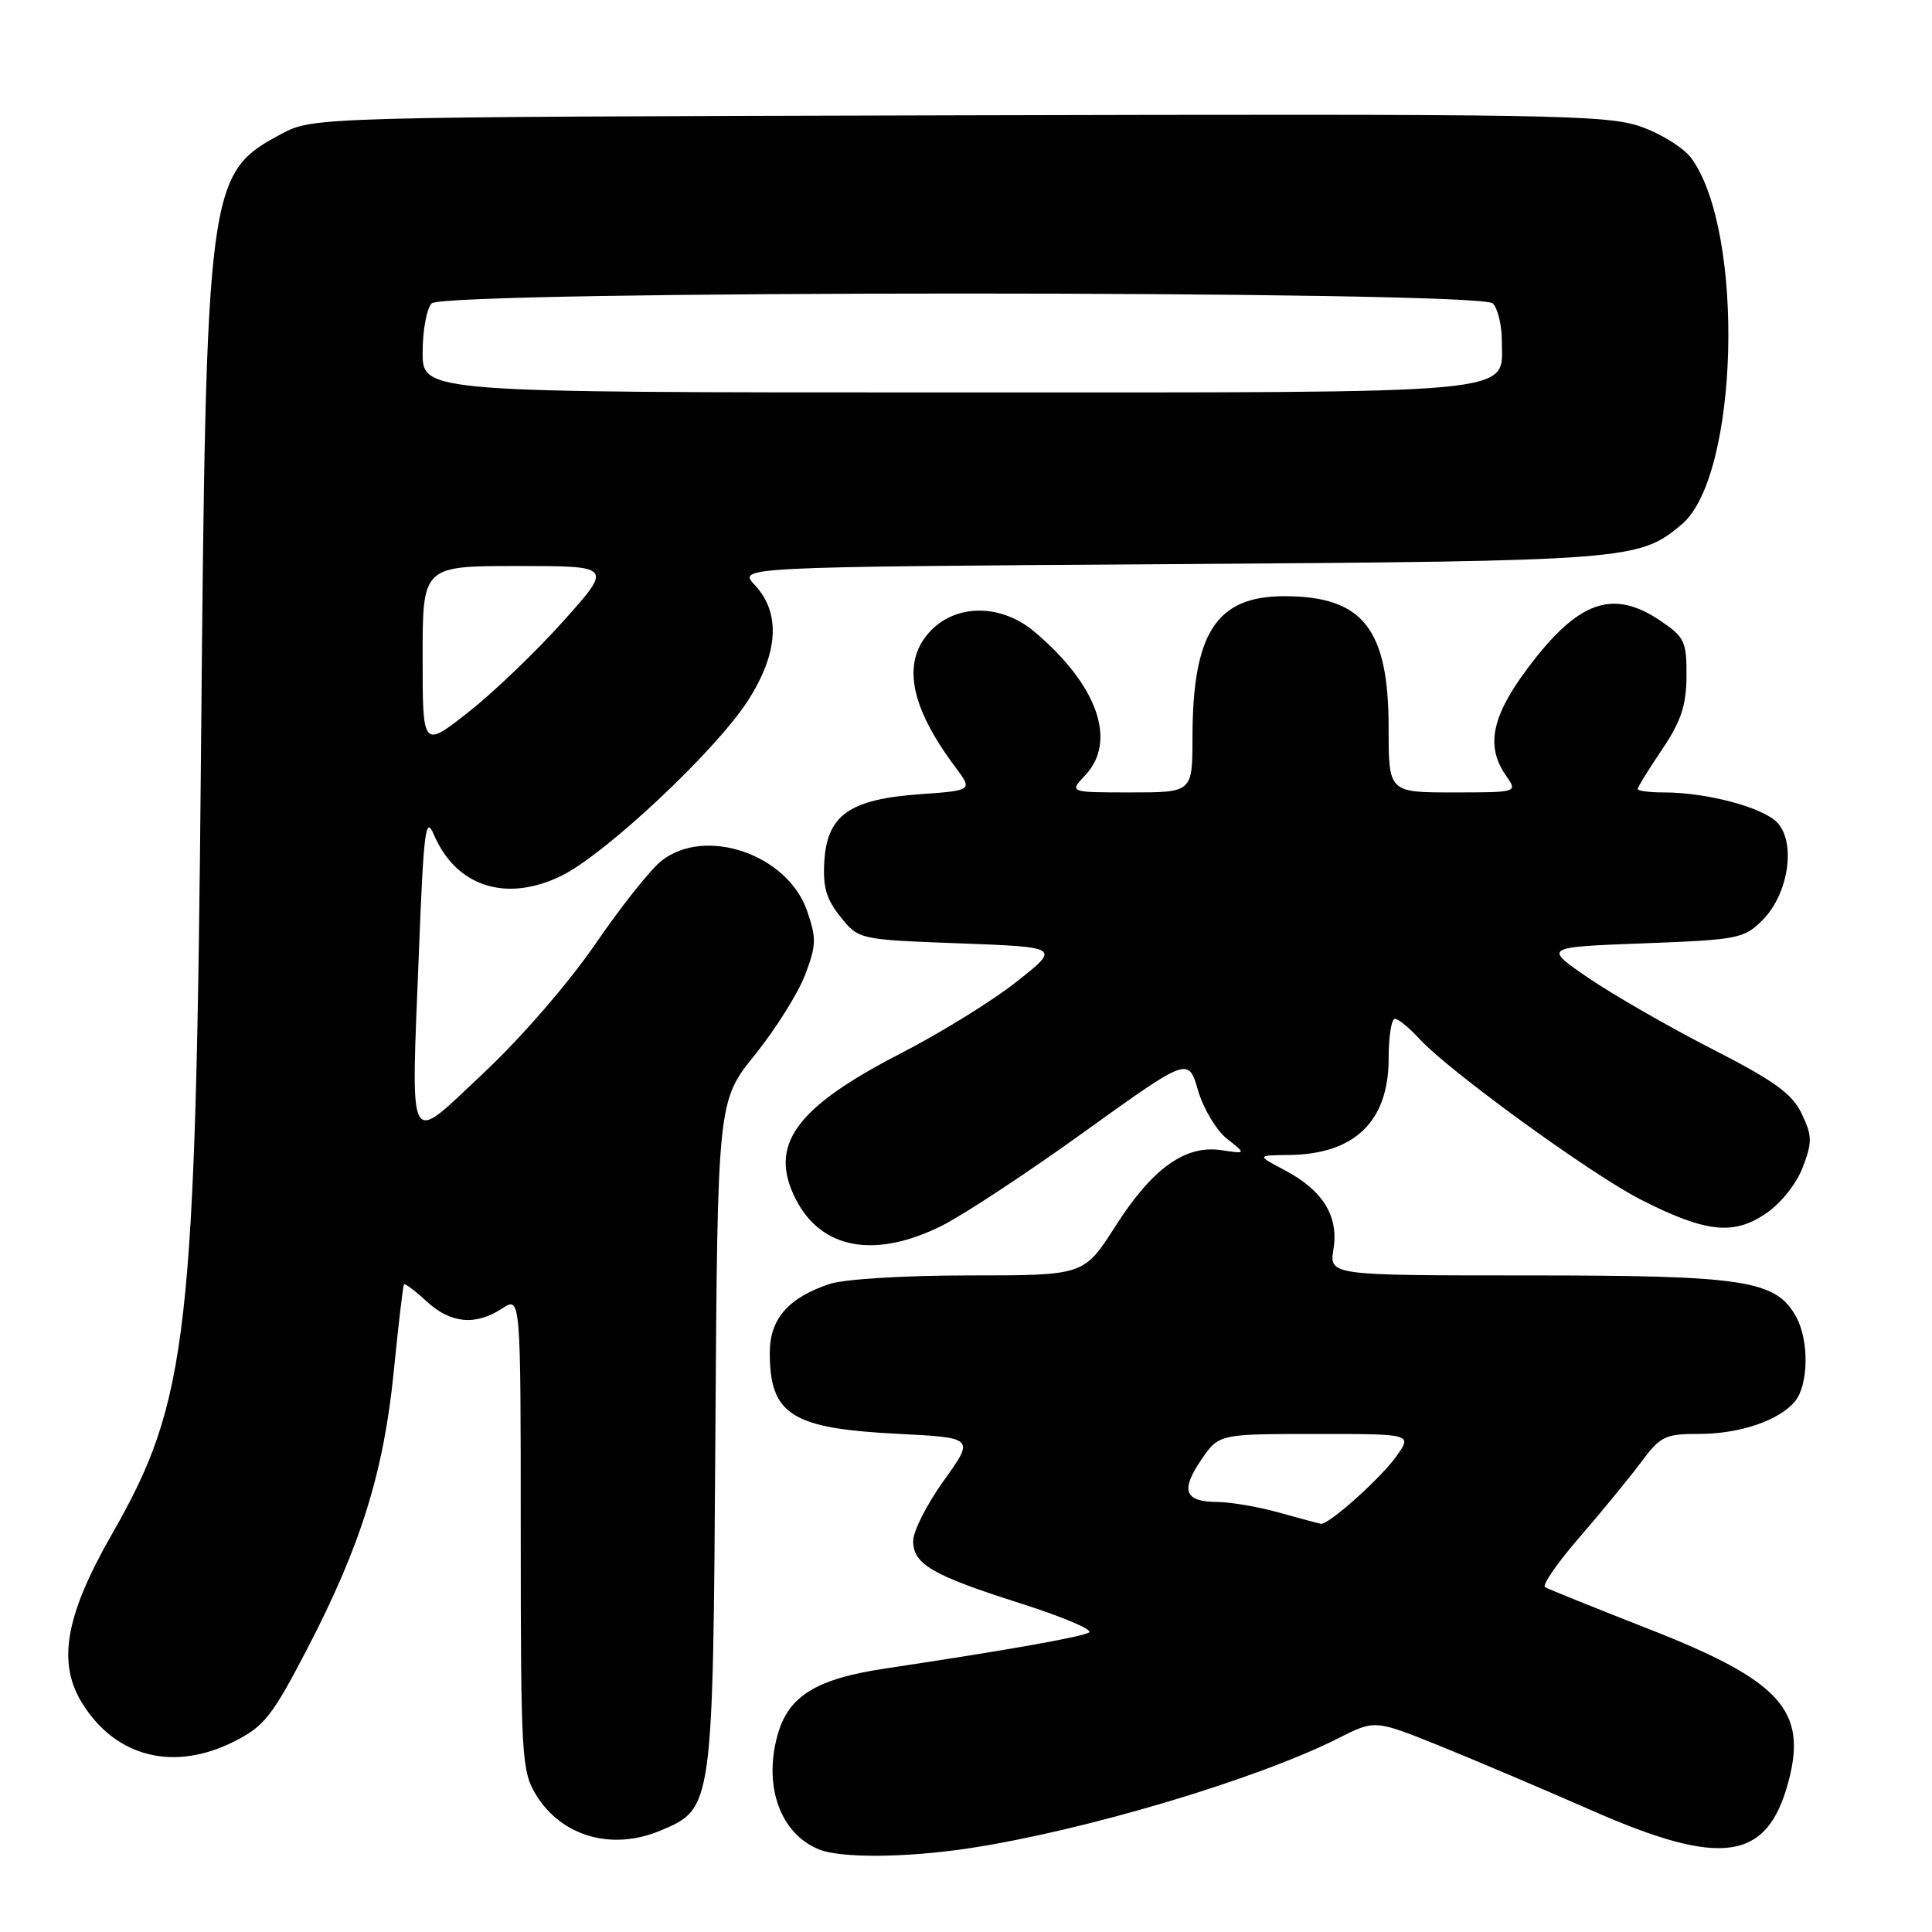 <?xml version="1.0" encoding="UTF-8" standalone="no"?>
<!DOCTYPE svg PUBLIC "-//W3C//DTD SVG 1.1//EN" "http://www.w3.org/Graphics/SVG/1.1/DTD/svg11.dtd" >
<svg xmlns="http://www.w3.org/2000/svg" xmlns:xlink="http://www.w3.org/1999/xlink" version="1.1" viewBox="0 0 256 256">
 <g >
 <path fill="currentColor"
d=" M 128.31 244.92 C 143.55 242.63 166.57 235.77 177.35 230.32 C 182.19 227.87 182.19 227.87 190.85 231.37 C 195.61 233.30 204.68 237.15 211.00 239.93 C 228.14 247.46 234.15 246.59 236.96 236.15 C 239.52 226.64 235.95 222.71 218.57 215.89 C 211.38 213.07 205.15 210.56 204.73 210.31 C 204.30 210.06 206.36 207.08 209.31 203.68 C 212.25 200.28 215.91 195.81 217.45 193.75 C 220.01 190.30 220.64 190.00 225.15 190.00 C 230.52 190.00 235.74 188.23 237.85 185.68 C 239.62 183.54 239.73 177.74 238.06 174.60 C 235.40 169.63 231.38 169.00 202.54 169.00 C 176.13 169.00 176.13 169.00 176.69 165.52 C 177.40 161.14 175.30 157.74 170.24 155.06 C 166.50 153.09 166.50 153.09 170.80 153.04 C 179.49 152.95 184.00 148.59 184.00 140.28 C 184.00 137.37 184.37 135.00 184.83 135.00 C 185.28 135.00 186.74 136.19 188.08 137.65 C 192.00 141.93 210.87 155.63 217.44 158.97 C 226.00 163.31 229.67 163.72 233.96 160.82 C 235.97 159.46 238.04 156.87 238.87 154.68 C 240.15 151.32 240.13 150.50 238.74 147.58 C 237.47 144.92 235.14 143.23 226.83 138.98 C 221.15 136.07 213.80 131.85 210.50 129.60 C 204.50 125.50 204.50 125.50 217.73 125.00 C 230.33 124.52 231.09 124.38 233.56 121.90 C 236.96 118.49 238.00 111.76 235.54 109.04 C 233.70 107.01 226.20 105.00 220.45 105.00 C 218.55 105.00 217.00 104.80 217.00 104.55 C 217.00 104.30 218.45 101.95 220.22 99.33 C 222.75 95.58 223.44 93.50 223.47 89.59 C 223.50 85.04 223.21 84.42 220.10 82.31 C 213.71 77.96 209.13 79.58 202.41 88.56 C 197.63 94.95 196.84 98.90 199.56 102.78 C 201.11 105.00 201.11 105.00 192.56 105.00 C 184.00 105.00 184.00 105.00 184.00 96.45 C 184.00 83.31 180.59 79.00 170.18 79.00 C 161.17 79.00 158.02 83.85 158.01 97.75 C 158.00 105.00 158.00 105.00 149.83 105.00 C 141.65 105.00 141.65 105.00 143.83 102.69 C 148.05 98.18 145.40 90.72 137.07 83.71 C 132.76 80.08 126.94 79.97 123.45 83.45 C 119.43 87.48 120.44 93.43 126.57 101.62 C 128.90 104.74 128.90 104.74 121.86 105.24 C 112.59 105.91 109.61 108.00 109.23 114.10 C 109.01 117.53 109.49 119.16 111.38 121.50 C 113.80 124.50 113.80 124.50 127.15 125.00 C 140.50 125.50 140.50 125.50 134.72 130.07 C 131.55 132.59 124.64 136.86 119.37 139.57 C 105.31 146.81 101.76 151.77 105.49 158.99 C 108.89 165.55 115.98 166.81 124.79 162.42 C 127.64 161.00 136.16 155.39 143.71 149.95 C 157.46 140.07 157.46 140.07 158.74 144.47 C 159.45 146.89 161.17 149.78 162.58 150.89 C 165.14 152.90 165.14 152.90 161.82 152.40 C 157.03 151.69 152.67 154.83 147.77 162.52 C 143.63 169.00 143.63 169.00 128.47 169.00 C 119.78 169.00 111.85 169.49 109.90 170.14 C 104.44 171.97 102.00 174.78 102.00 179.24 C 102.00 187.44 104.87 189.27 118.82 189.98 C 129.14 190.50 129.14 190.50 125.07 196.17 C 122.83 199.29 121.00 202.90 121.00 204.18 C 121.00 207.28 123.52 208.74 135.42 212.52 C 140.87 214.26 144.87 215.96 144.31 216.31 C 143.33 216.91 133.26 218.69 117.41 221.07 C 108.07 222.46 104.42 224.74 102.99 230.04 C 101.17 236.80 103.44 242.98 108.50 245.05 C 111.37 246.23 119.98 246.17 128.31 244.92 Z  M 87.47 242.58 C 94.48 239.65 94.47 239.73 94.79 190.21 C 95.08 145.91 95.08 145.91 100.03 139.77 C 102.75 136.39 105.74 131.64 106.67 129.20 C 108.18 125.25 108.20 124.33 106.93 120.66 C 104.33 113.20 93.47 109.48 87.65 114.06 C 86.20 115.20 82.26 120.16 78.88 125.10 C 75.39 130.19 69.01 137.56 64.12 142.14 C 53.79 151.82 54.46 153.07 55.51 126.07 C 56.14 110.05 56.39 108.03 57.48 110.57 C 60.41 117.46 67.02 119.62 74.33 116.08 C 80.14 113.27 94.85 99.47 99.11 92.83 C 103.16 86.52 103.47 81.20 100.01 77.52 C 97.78 75.13 97.78 75.13 155.14 74.75 C 215.94 74.34 217.18 74.24 222.84 69.48 C 230.39 63.13 231.25 30.85 224.14 21.00 C 223.15 19.62 220.12 17.73 217.42 16.78 C 212.89 15.20 205.64 15.08 127.00 15.28 C 41.50 15.50 41.50 15.50 37.26 17.76 C 27.49 22.99 27.31 24.34 26.64 99.00 C 25.94 177.14 24.98 185.56 14.79 203.36 C 8.63 214.13 7.55 220.38 10.94 225.76 C 15.40 232.87 23.06 234.77 31.04 230.75 C 35.01 228.75 36.07 227.40 40.70 218.50 C 47.81 204.82 50.85 195.06 52.18 181.68 C 52.79 175.53 53.40 170.36 53.53 170.19 C 53.67 170.03 55.02 171.04 56.53 172.44 C 59.71 175.38 63.01 175.69 66.54 173.38 C 69.00 171.77 69.00 171.77 69.00 203.13 C 69.01 232.82 69.12 234.68 71.02 237.81 C 74.39 243.33 81.04 245.26 87.47 242.58 Z  M 169.50 200.43 C 166.75 199.66 163.06 199.03 161.31 199.02 C 156.96 198.99 156.39 197.52 159.16 193.45 C 161.50 190.01 161.50 190.01 174.32 190.01 C 187.14 190.00 187.14 190.00 185.03 192.96 C 182.94 195.90 176.02 202.08 175.02 201.91 C 174.73 201.86 172.25 201.20 169.50 200.43 Z  M 56.00 87.07 C 56.00 75.00 56.00 75.00 68.59 75.00 C 81.18 75.00 81.18 75.00 74.62 82.33 C 71.01 86.36 65.35 91.79 62.03 94.39 C 56.00 99.13 56.00 99.13 56.00 87.07 Z  M 56.00 46.70 C 56.00 43.78 56.54 40.86 57.20 40.20 C 58.94 38.46 196.06 38.46 197.80 40.20 C 198.46 40.86 199.00 43.08 199.00 45.14 C 199.00 52.36 202.86 52.00 125.28 52.00 C 56.00 52.00 56.00 52.00 56.00 46.70 Z "/>
</g>
</svg>